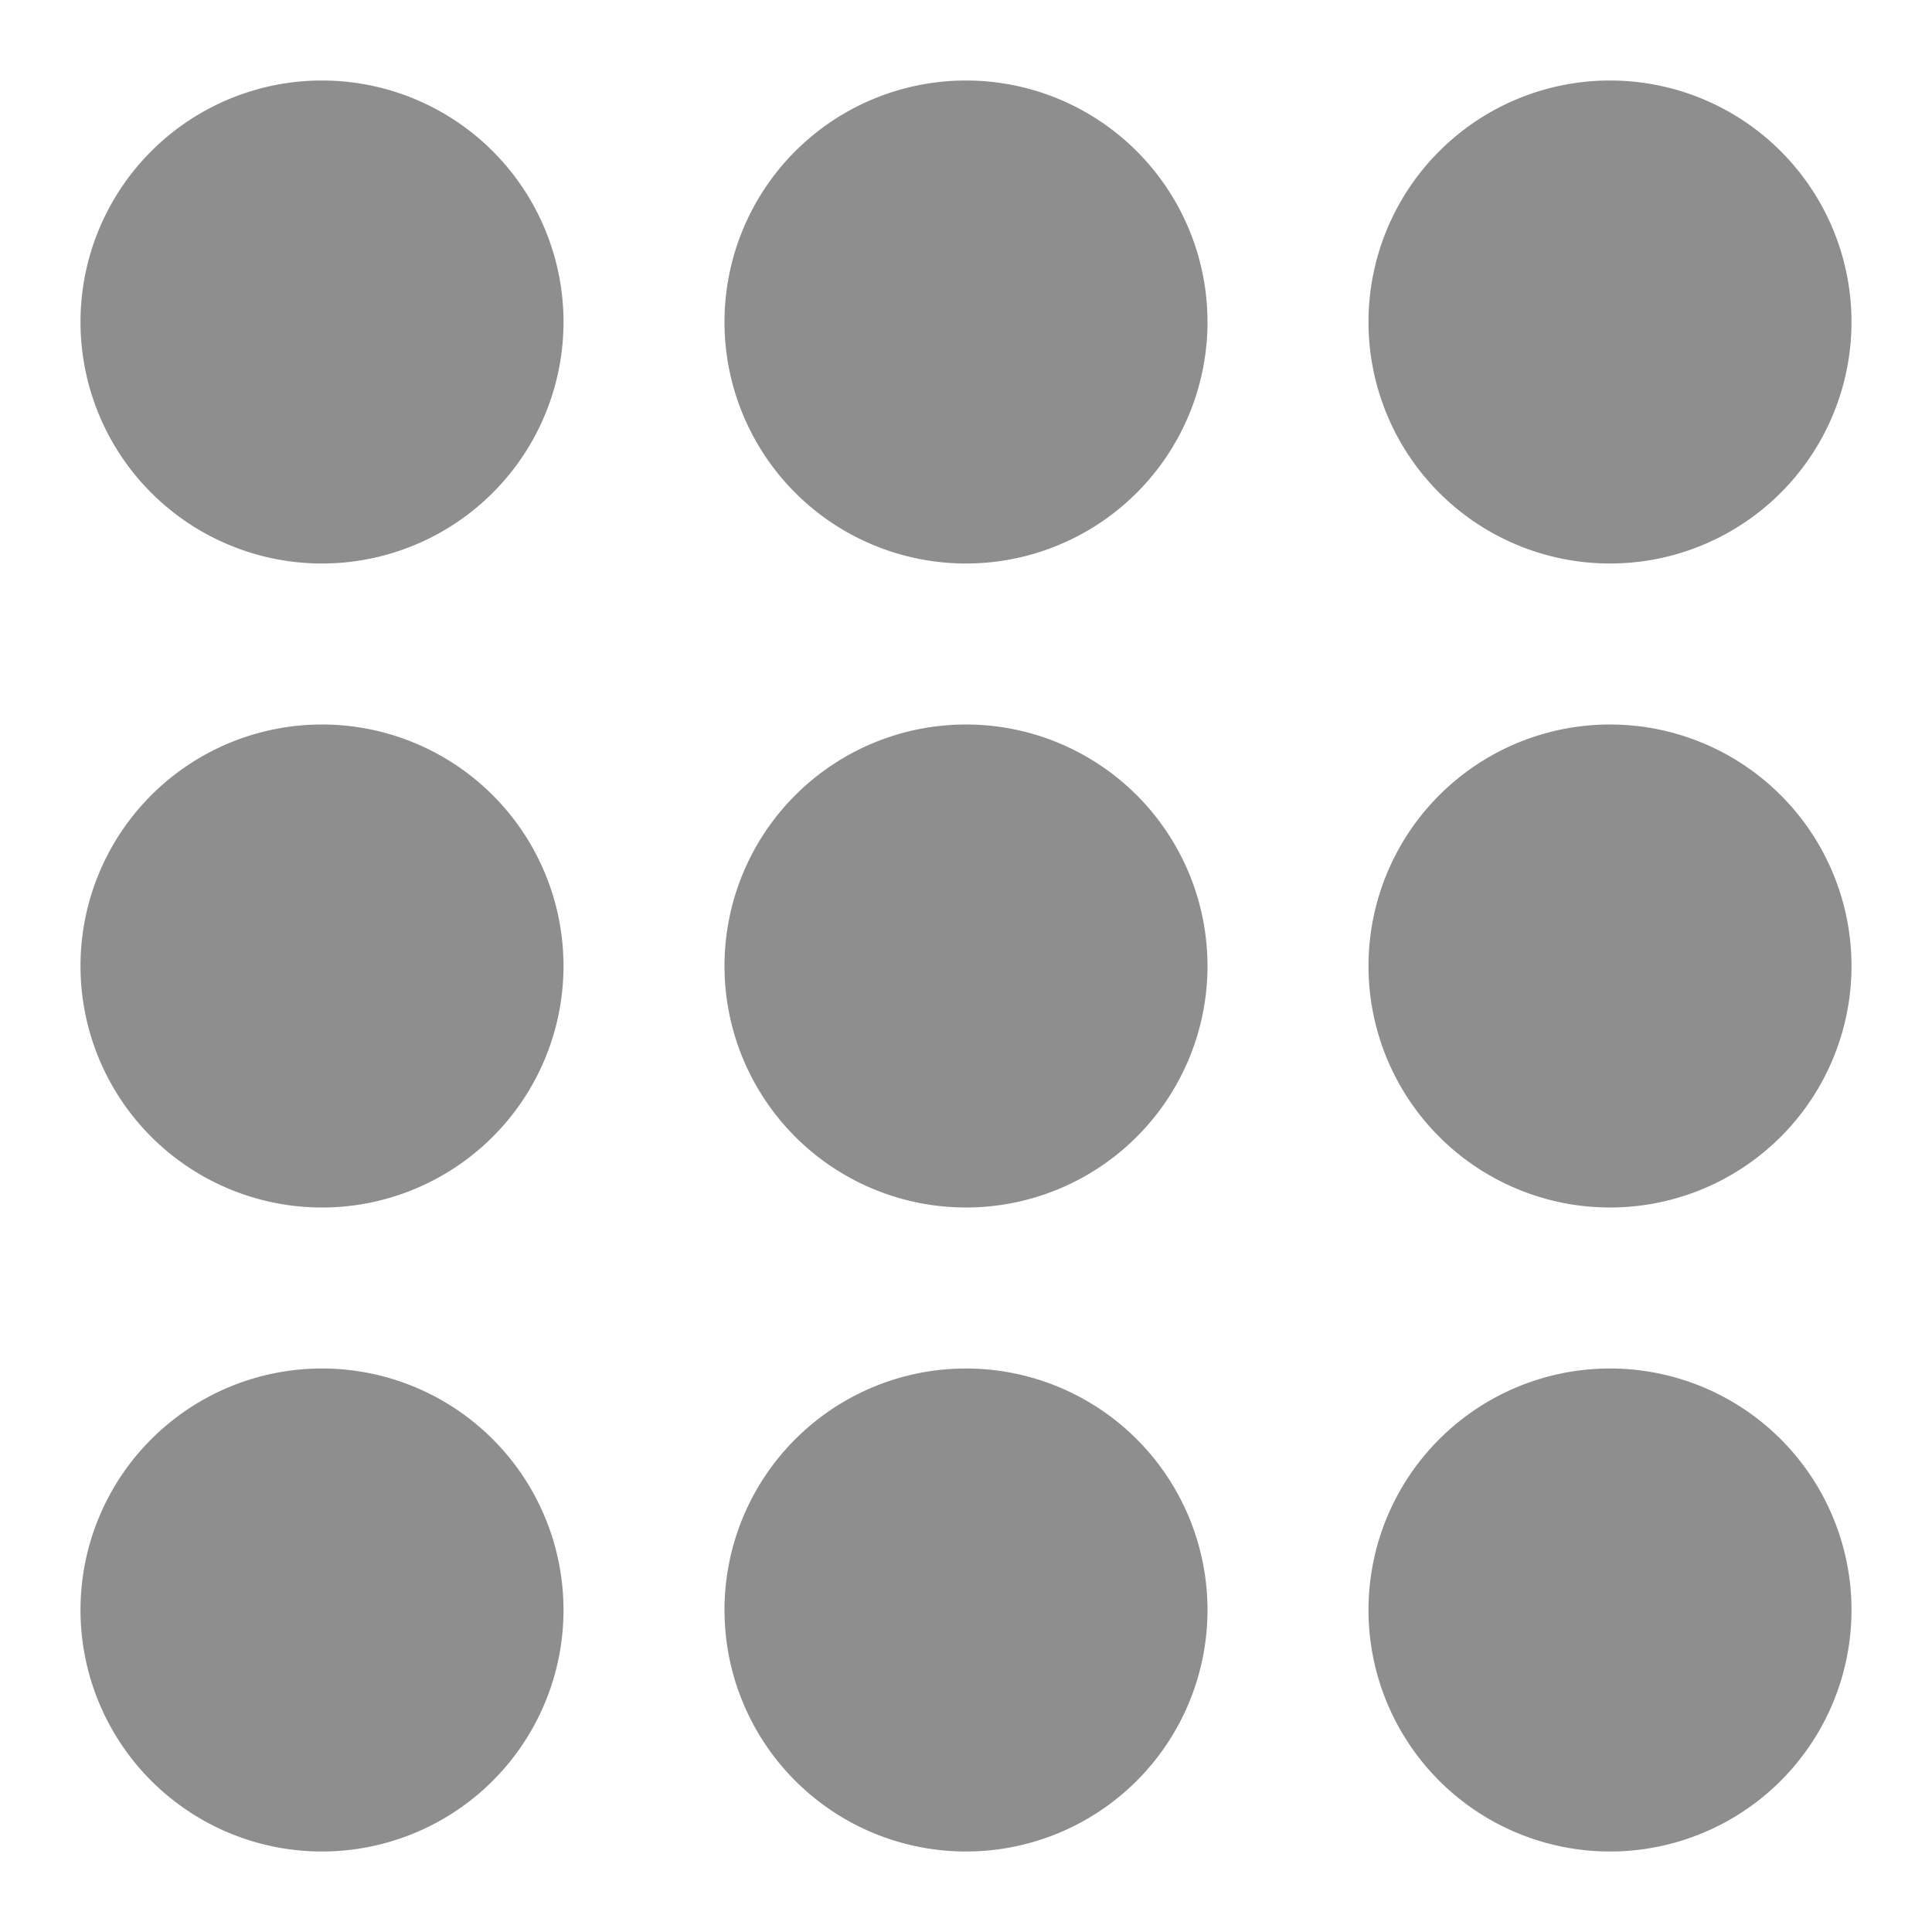 <svg height="24" width="24" xmlns="http://www.w3.org/2000/svg"><path d="M20 17a3 3 0 1 0 0 6 3 3 0 0 0 0-6m0-8a3 3 0 1 0 0 6 3 3 0 0 0 0-6m0-8a3 3 0 1 0 0 6 3 3 0 0 0 0-6m-8 16a3 3 0 1 0 0 6 3 3 0 0 0 0-6m0-8a3 3 0 1 0 0 6 3 3 0 0 0 0-6m0-8a3 3 0 1 0 0 6 3 3 0 0 0 0-6M4 17a3 3 0 1 0 0 6 3 3 0 0 0 0-6m0-8a3 3 0 1 0 0 6 3 3 0 0 0 0-6m3-5a3 3 0 1 1-6 0 3 3 0 0 1 6 0" fill="#8e8e8e"/></svg>